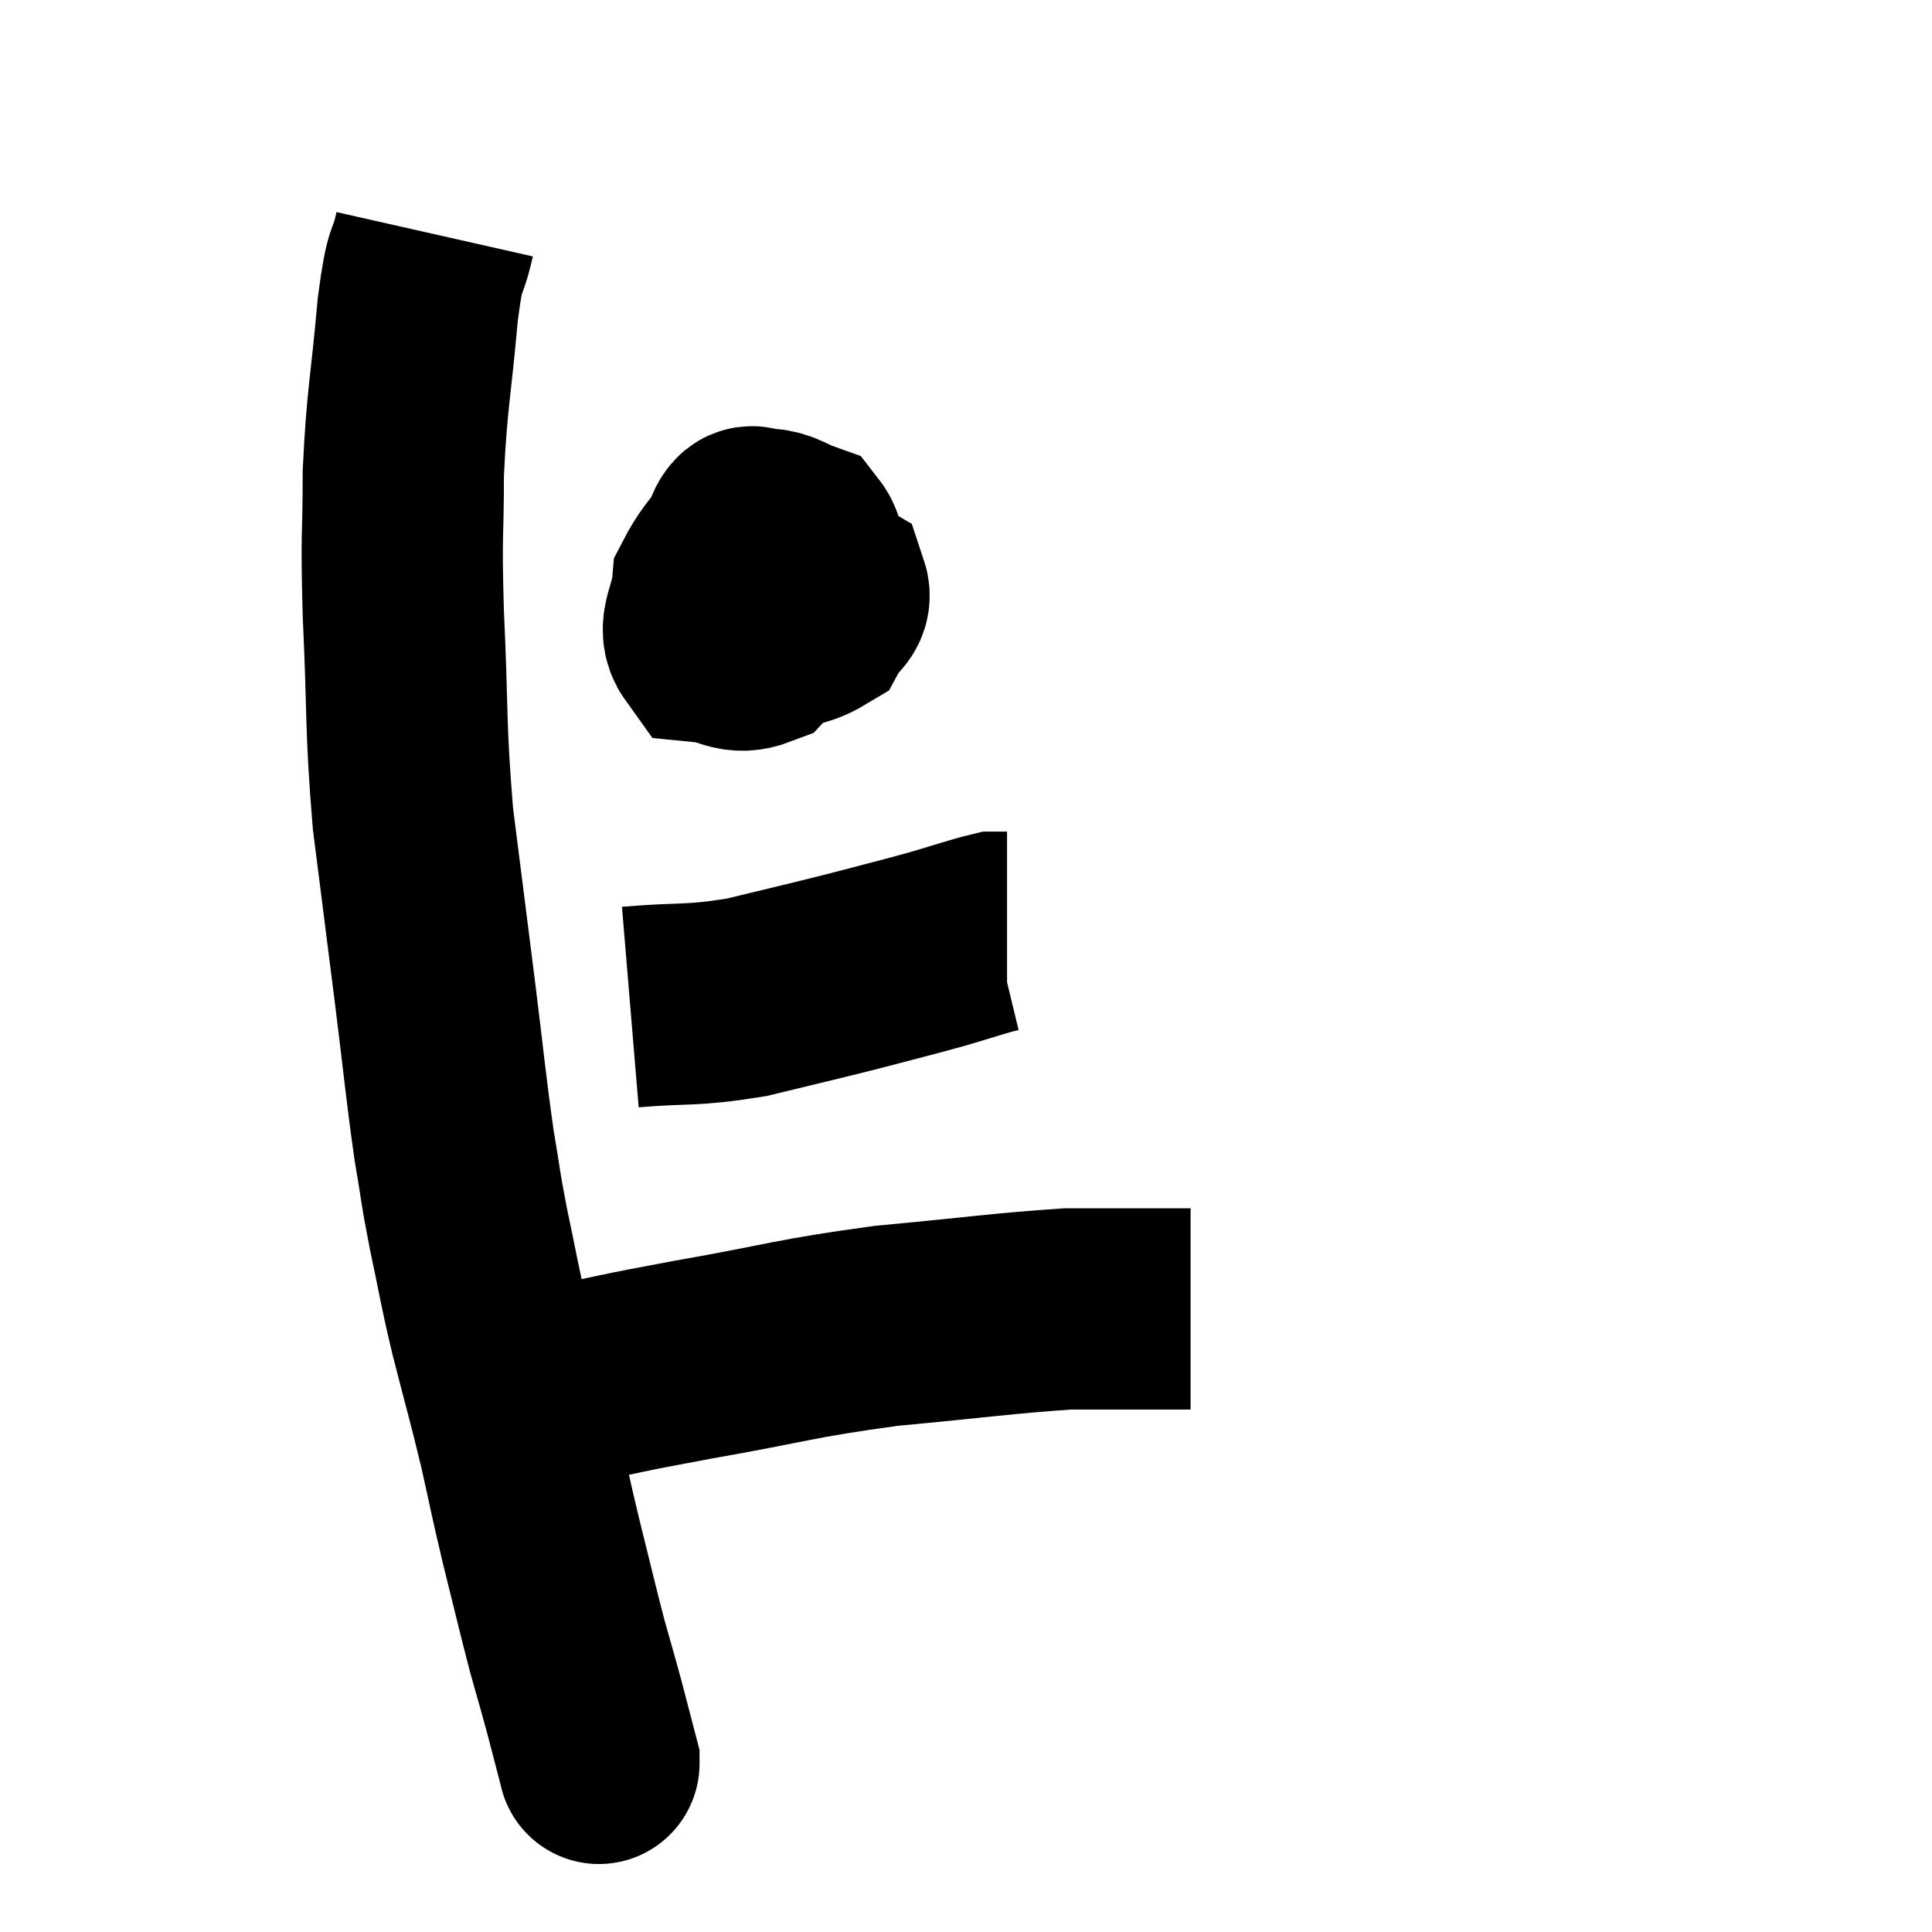 <svg width="48" height="48" viewBox="0 0 48 48" xmlns="http://www.w3.org/2000/svg"><path d="M 10.8 5.82 C 10.59 6.75, 10.575 6.195, 10.38 7.68 C 10.2 9.72, 10.11 9.87, 10.02 11.76 C 10.02 13.5, 9.96 13.095, 10.02 15.24 C 10.14 17.79, 10.065 18, 10.26 20.34 C 10.53 22.47, 10.545 22.575, 10.8 24.6 C 11.04 26.52, 11.07 26.955, 11.28 28.44 C 11.46 29.49, 11.415 29.385, 11.64 30.54 C 11.91 31.8, 11.865 31.725, 12.18 33.06 C 12.54 34.47, 12.585 34.575, 12.9 35.88 C 13.17 37.08, 13.14 37.02, 13.44 38.28 C 13.77 39.6, 13.83 39.885, 14.1 40.92 C 14.31 41.67, 14.325 41.7, 14.52 42.42 C 14.7 43.11, 14.79 43.455, 14.88 43.8 C 14.88 43.8, 14.88 43.83, 14.88 43.8 L 14.88 43.68" fill="none" stroke="black" stroke-width="5"></path><path d="M 12.72 34.62 C 13.32 34.53, 12.795 34.65, 13.92 34.44 C 15.57 34.11, 15.195 34.155, 17.22 33.78 C 19.62 33.36, 19.695 33.255, 22.02 32.94 C 24.27 32.73, 24.96 32.625, 26.52 32.52 C 27.39 32.52, 27.57 32.52, 28.26 32.52 C 28.77 32.52, 28.98 32.52, 29.28 32.52 C 29.37 32.52, 29.385 32.52, 29.46 32.52 L 29.58 32.52" fill="none" stroke="black" stroke-width="5"></path><path d="M 19.32 12.6 C 18.51 13.59, 18.135 13.74, 17.7 14.58 C 17.64 15.27, 17.31 15.585, 17.58 15.96 C 18.18 16.02, 18.27 16.275, 18.78 16.08 C 19.2 15.63, 19.35 15.645, 19.62 15.18 C 19.74 14.7, 19.8 14.655, 19.86 14.22 C 19.86 13.83, 20.07 13.71, 19.86 13.44 C 19.44 13.29, 19.365 13.17, 19.02 13.14 C 18.75 13.23, 18.675 12.87, 18.48 13.32 C 18.36 14.13, 18.165 14.325, 18.24 14.94 C 18.51 15.36, 18.285 15.675, 18.78 15.78 C 19.5 15.57, 19.77 15.63, 20.22 15.36 C 20.4 15.03, 20.67 14.97, 20.58 14.7 L 19.86 14.28" fill="none" stroke="black" stroke-width="5"></path><path d="M 15.66 25.02 C 17.1 24.9, 17.145 25.005, 18.54 24.78 C 19.89 24.45, 20.055 24.42, 21.24 24.12 C 22.26 23.85, 22.41 23.82, 23.28 23.58 C 24 23.37, 24.285 23.265, 24.72 23.16 C 24.87 23.16, 24.945 23.16, 25.02 23.16 L 25.02 23.16" fill="none" stroke="black" stroke-width="5"></path></svg>